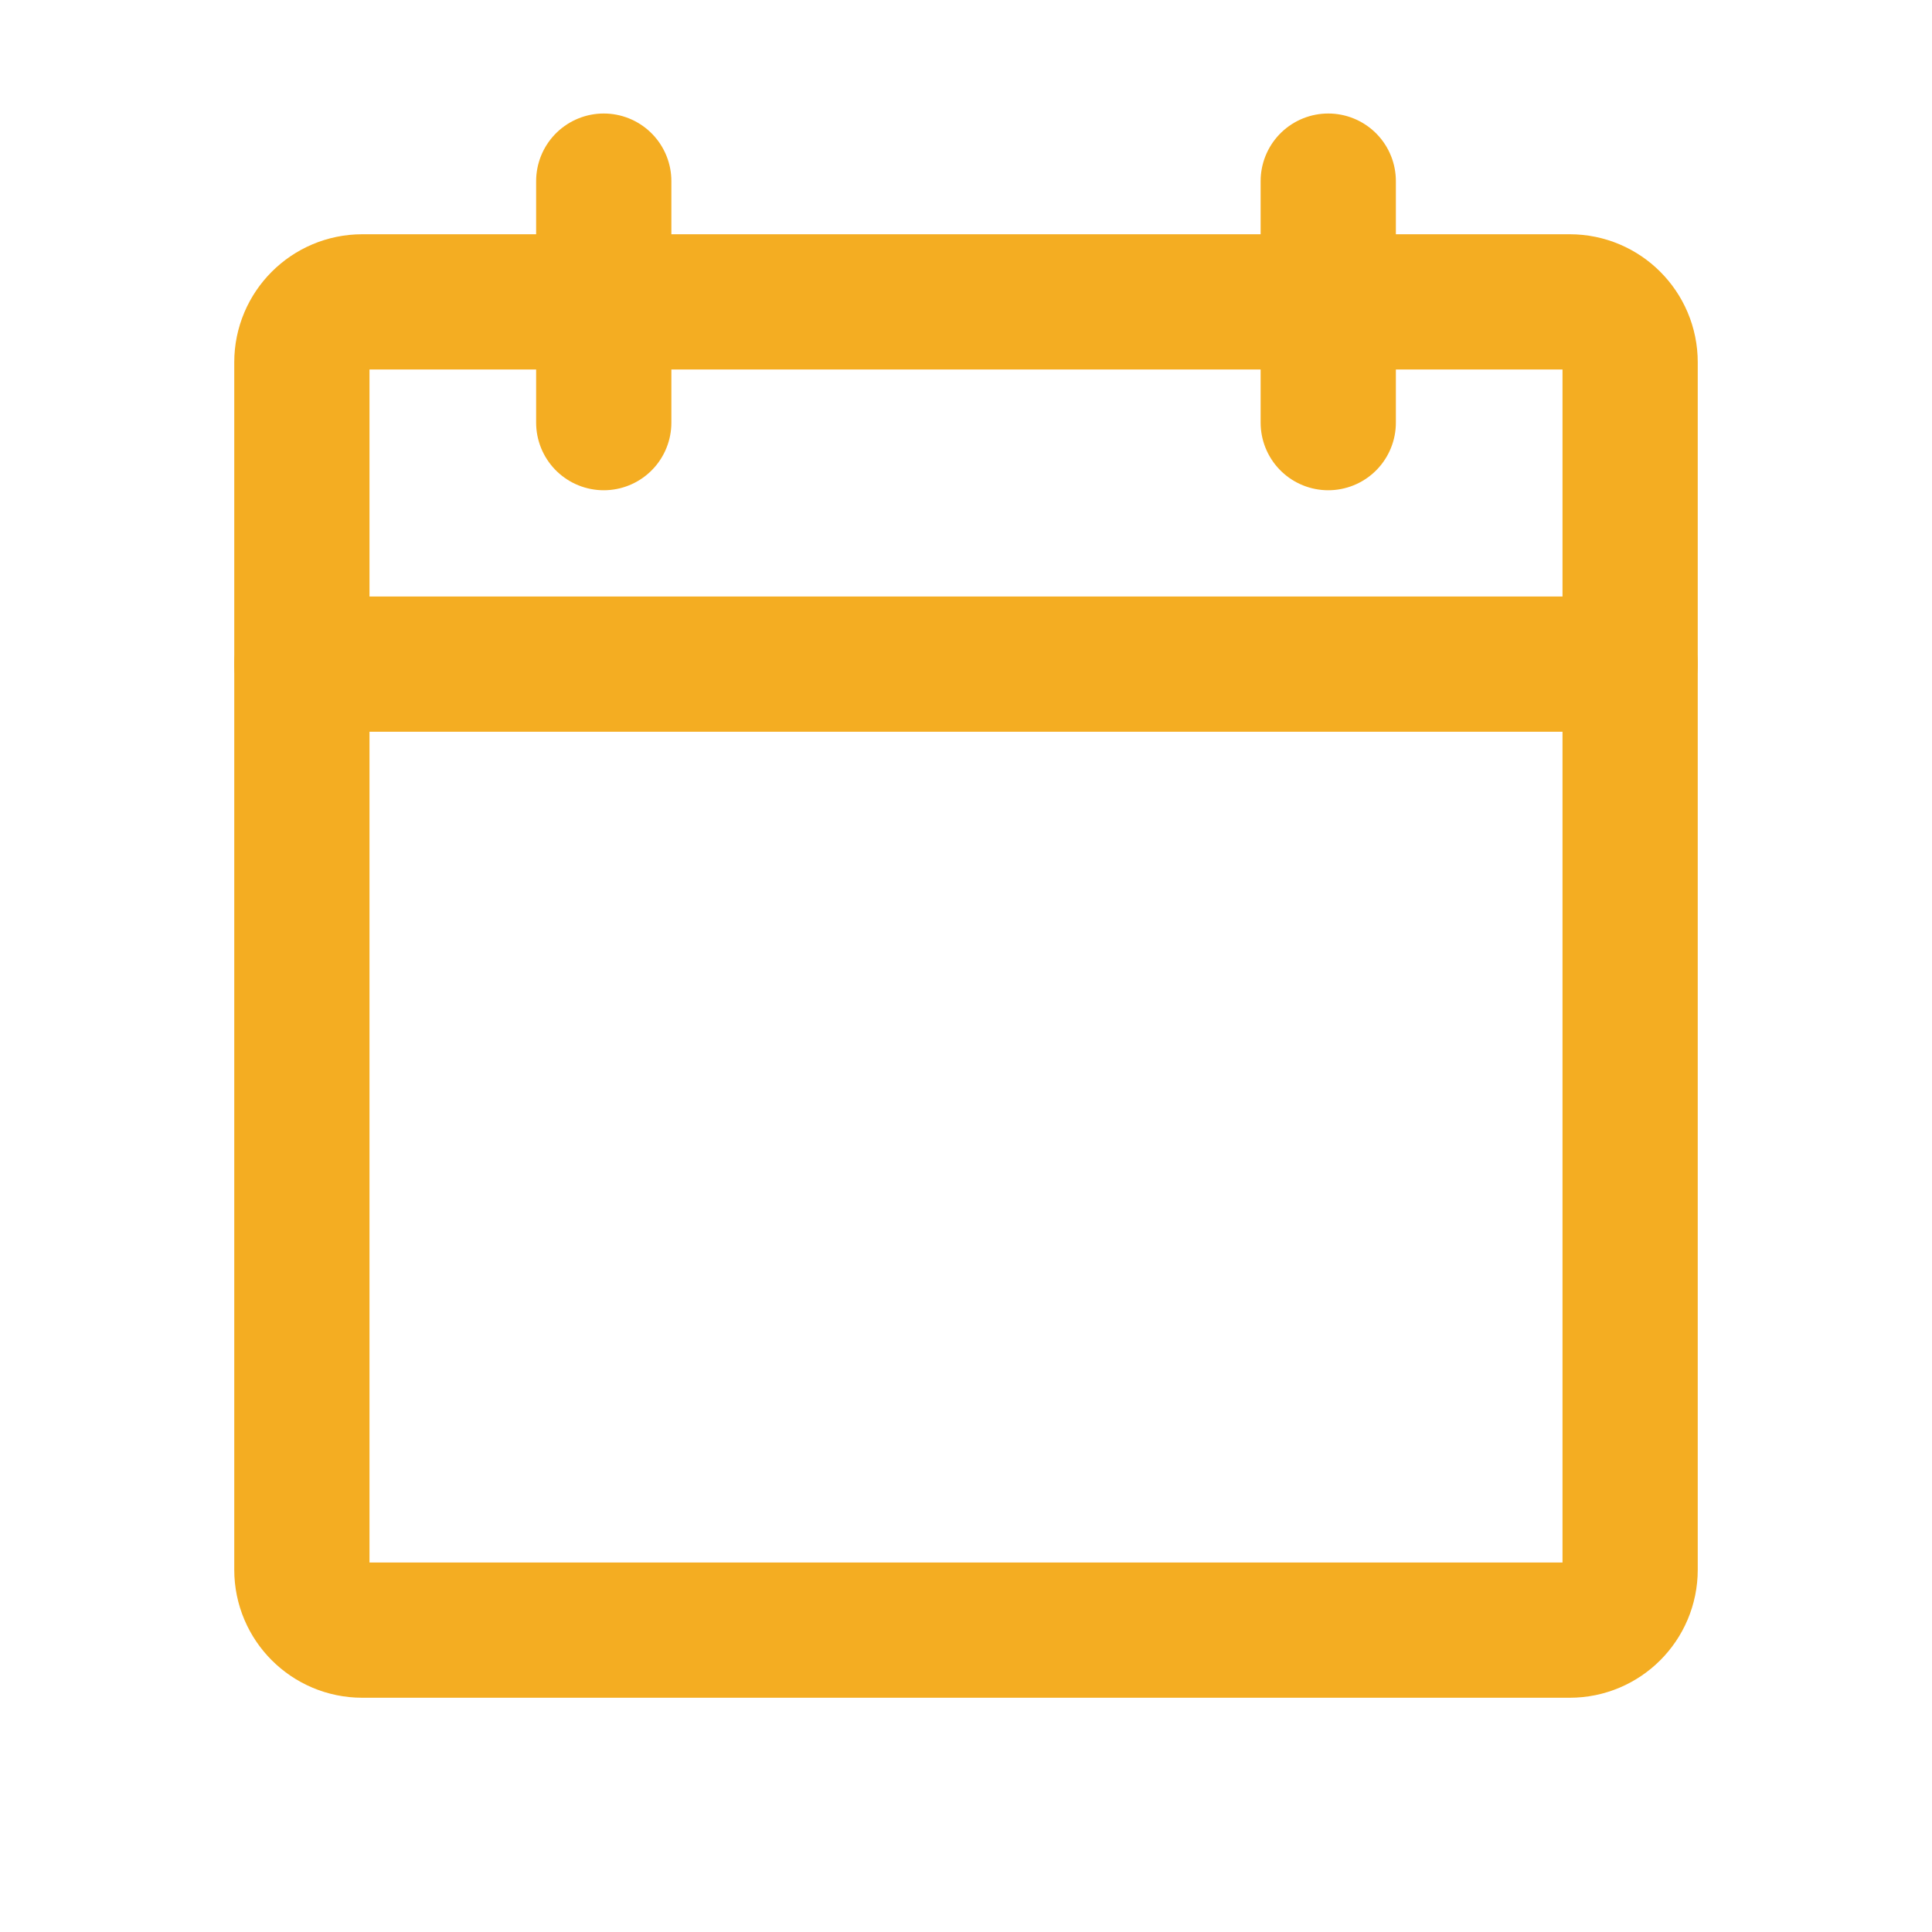 <svg width="20" height="20" viewBox="0 0 20 20" fill="none" xmlns="http://www.w3.org/2000/svg">
<path d="M16.25 3.125H3.75C3.405 3.125 3.125 3.405 3.125 3.75V16.25C3.125 16.595 3.405 16.875 3.75 16.875H16.25C16.595 16.875 16.875 16.595 16.875 16.25V3.75C16.875 3.405 16.595 3.125 16.25 3.125Z" stroke="#F4AD22" stroke-width="1.4" stroke-linecap="round" stroke-linejoin="round"/>
<path d="M13.75 1.875V4.375" stroke="#F4AD22" stroke-width="1.4" stroke-linecap="round" stroke-linejoin="round"/>
<path d="M6.25 1.875V4.375" stroke="#F4AD22" stroke-width="1.4" stroke-linecap="round" stroke-linejoin="round"/>
<path d="M3.125 6.875H16.875" stroke="#F4AD22" stroke-width="1.4" stroke-linecap="round" stroke-linejoin="round"/>
</svg>
